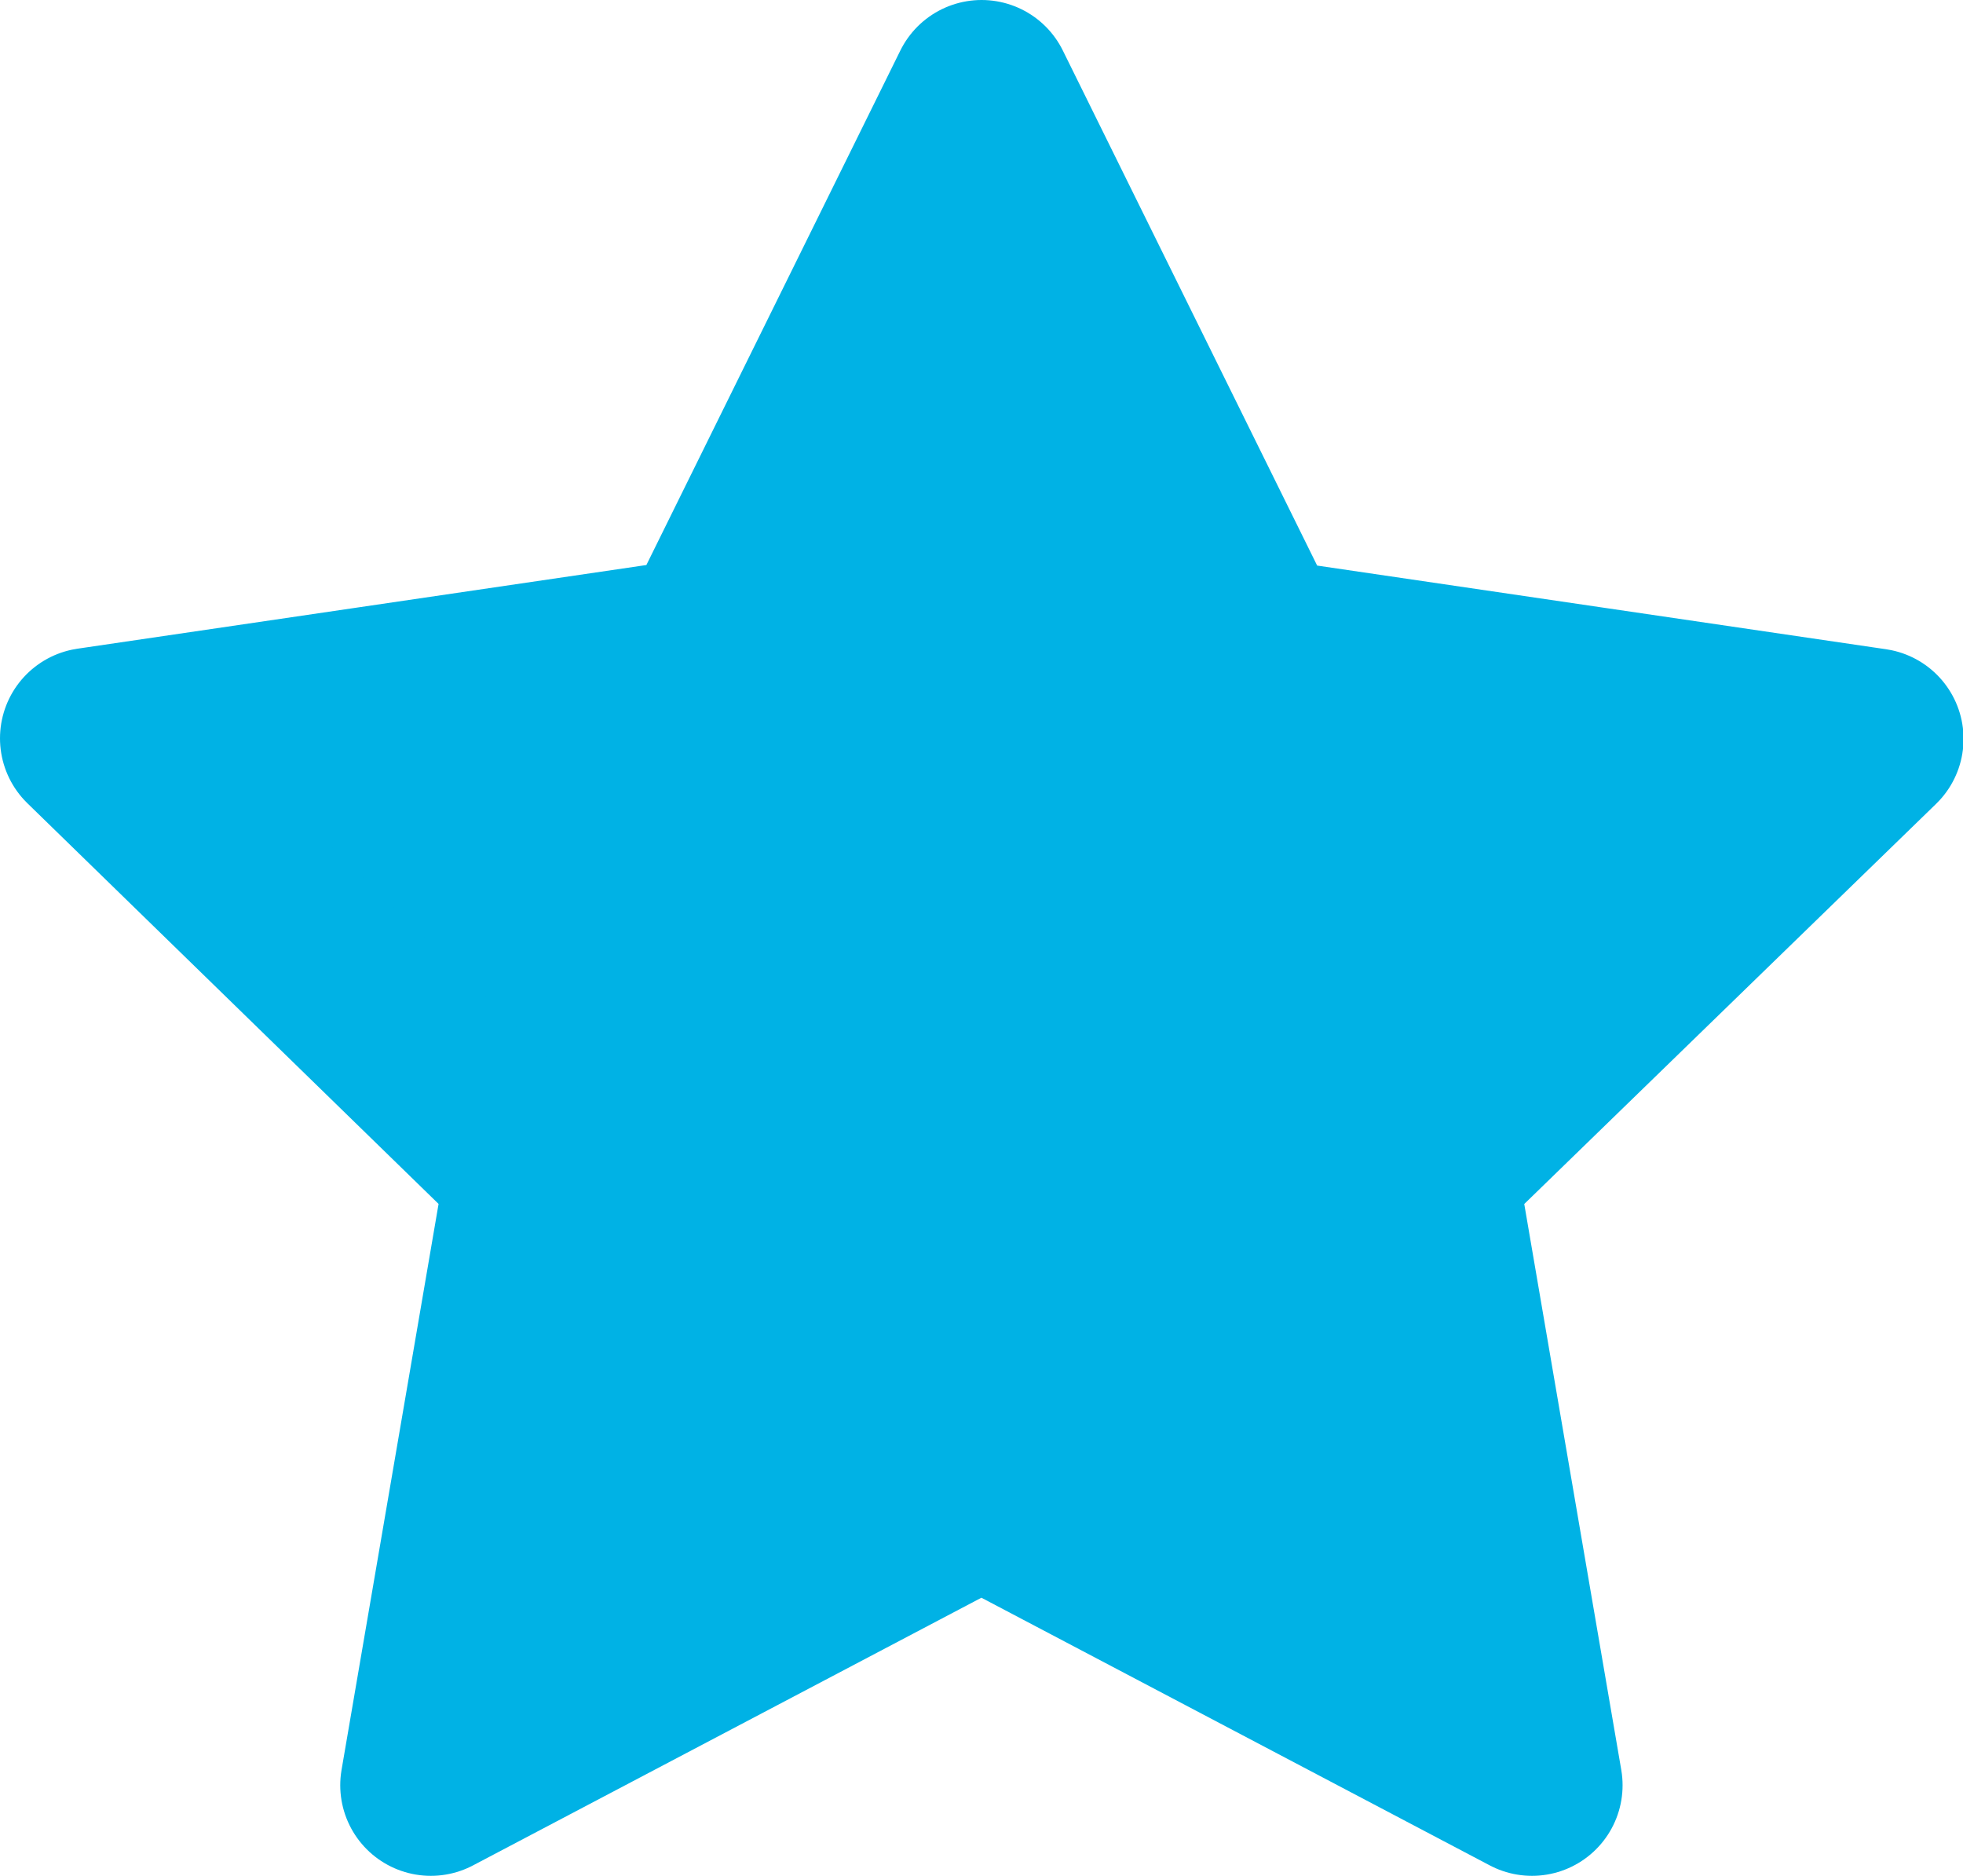 <svg xmlns="http://www.w3.org/2000/svg" width="10.835" height="10.353" viewBox="0 0 10.835 10.353"><defs><style>.a{fill:#00b2e5;stroke:#00b2e5;stroke-linecap:round;stroke-linejoin:round;}</style></defs><path class="a" d="M6.918,2l1.52,3.078,3.4.5L9.376,7.97l.58,3.383-3.039-1.6-3.039,1.6.58-3.383L2,5.575l3.4-.5Z" transform="translate(-1.5 -1.5)"/></svg>